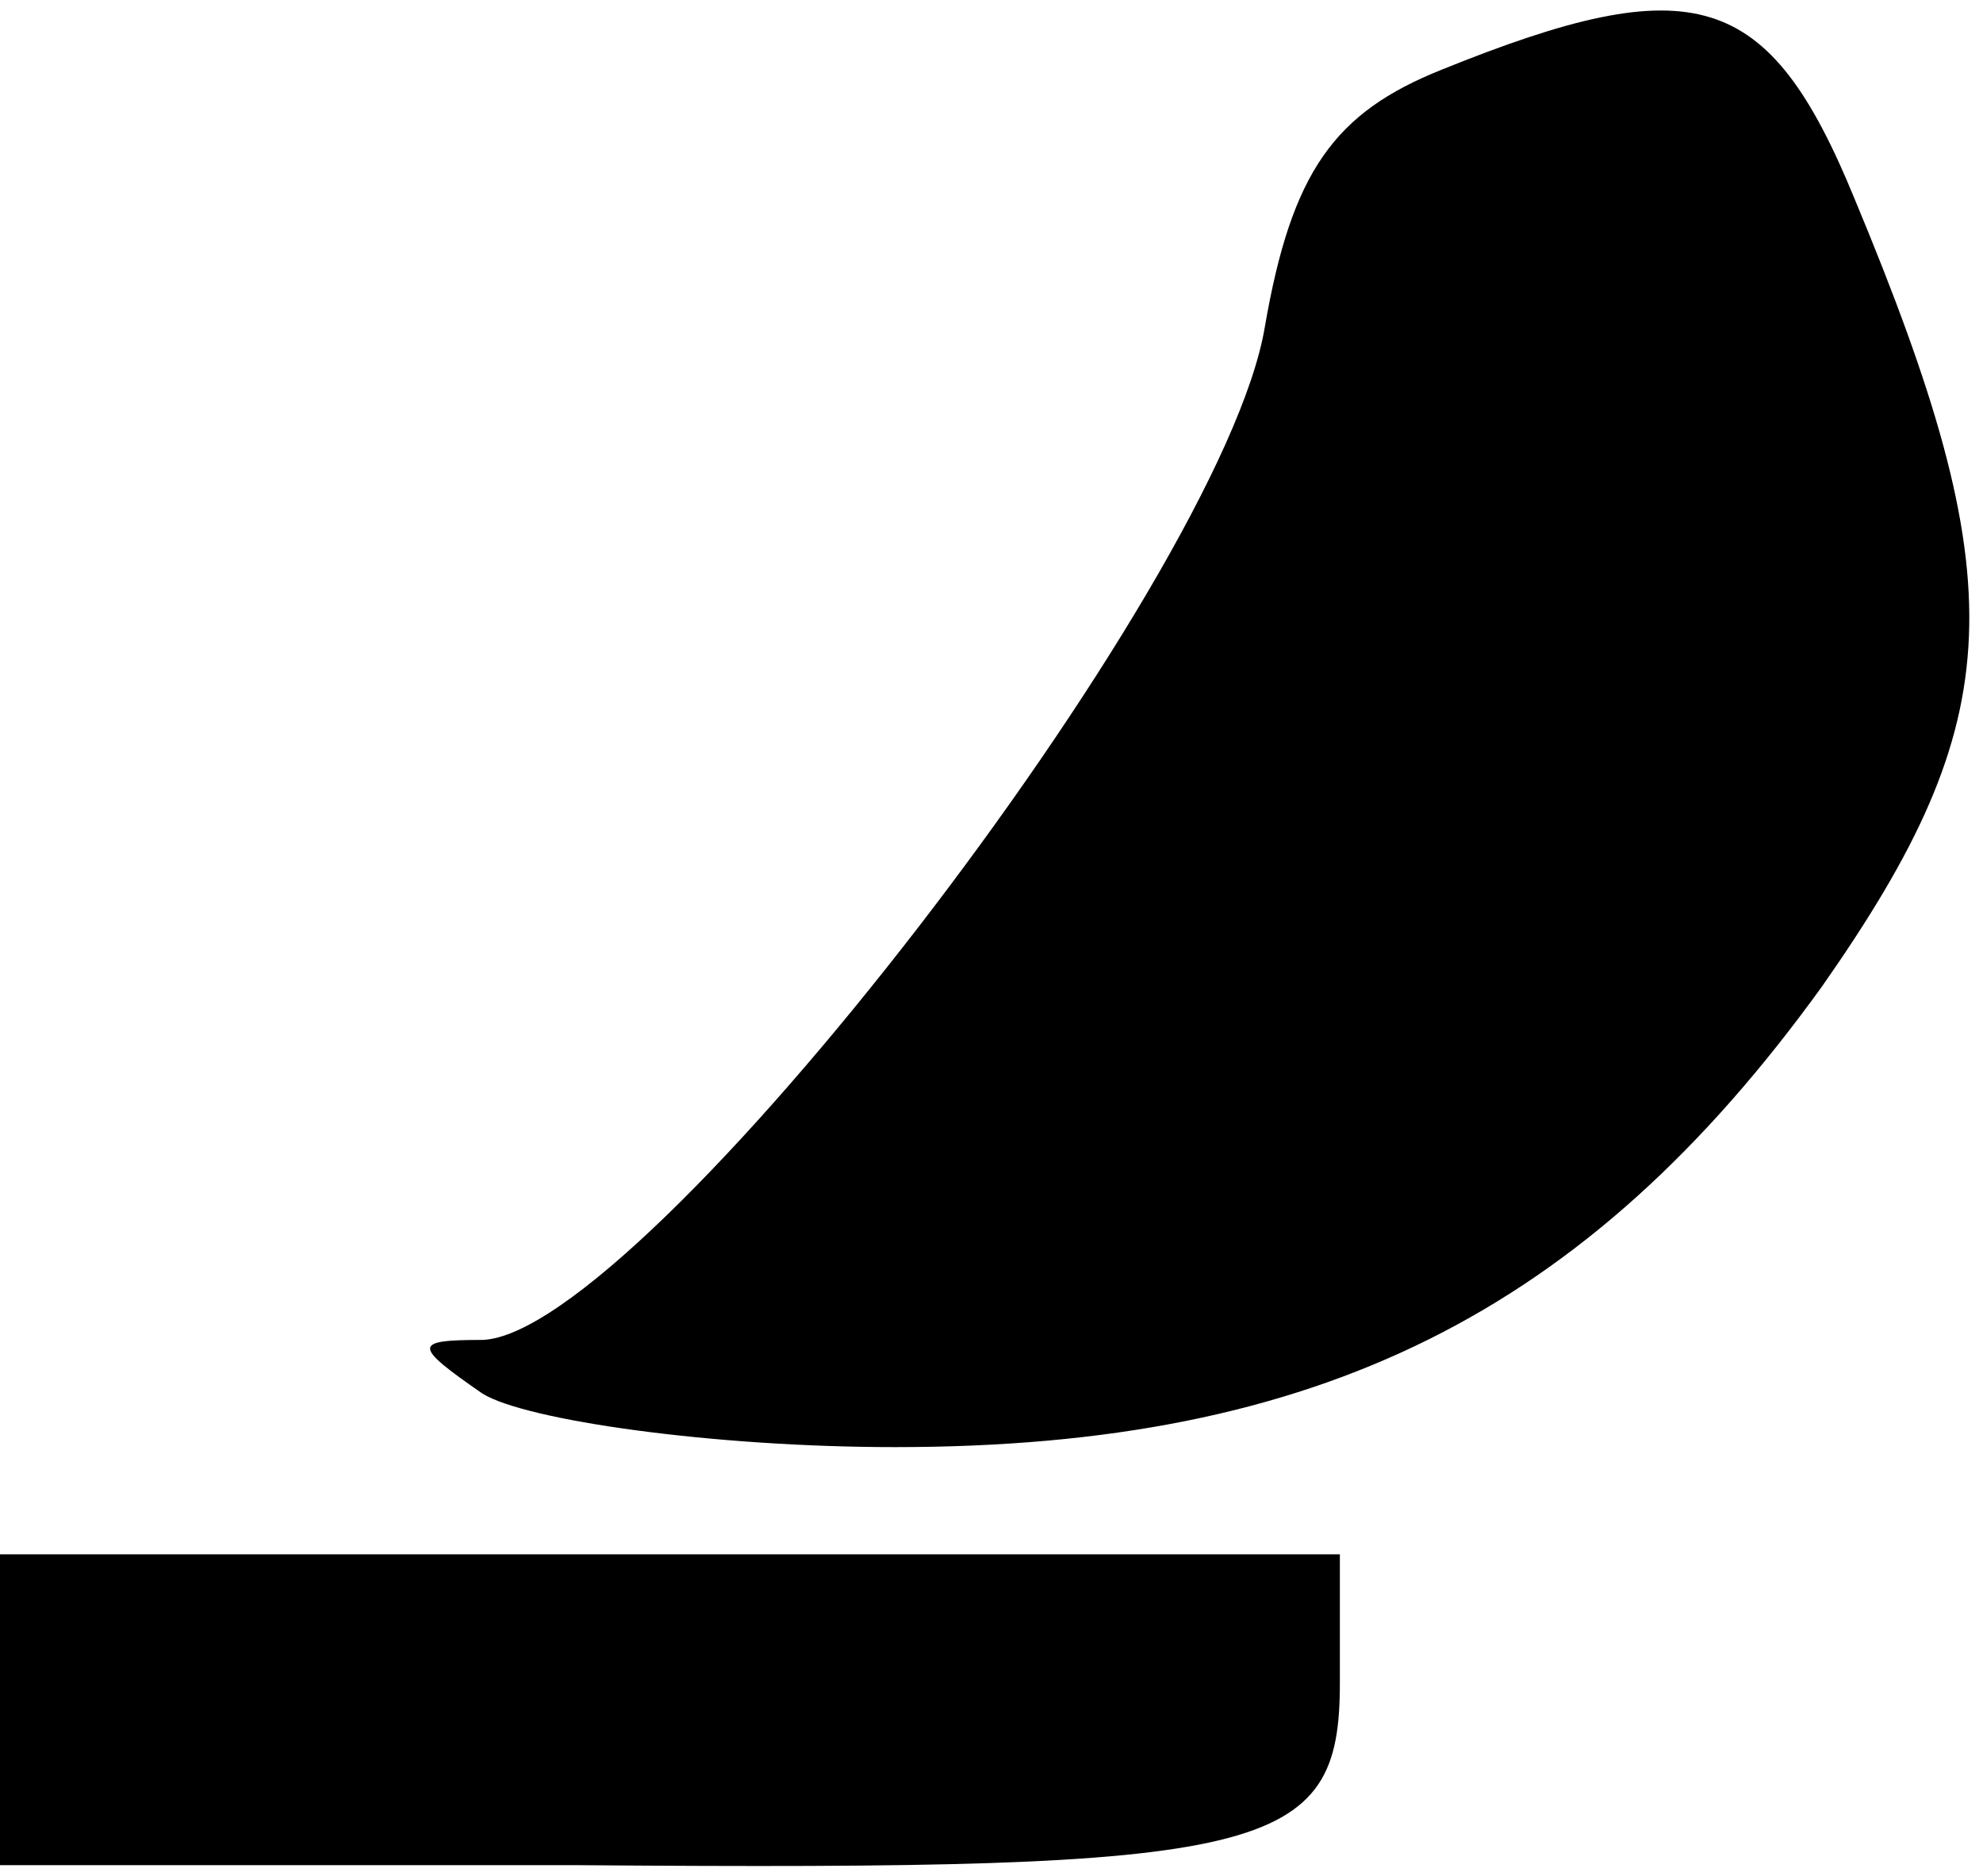 <?xml version="1.0" standalone="no"?>
<!DOCTYPE svg PUBLIC "-//W3C//DTD SVG 20010904//EN"
 "http://www.w3.org/TR/2001/REC-SVG-20010904/DTD/svg10.dtd">
<svg version="1.0" xmlns="http://www.w3.org/2000/svg"
 width="37pt" height="35pt" viewBox="0 0 37 35"
 preserveAspectRatio="xMidYMid meet">
<g transform="translate(0,35) scale(0.1,-0.1)"
fill="#000000" stroke="none">
<path fill="#000000" stroke="none" d="M269 337 c-20 -8 -28 -19 -33 -48 -8
-48 -116 -188 -146 -189 -13 0 -13 -1 0 -10 8 -5 43 -10 77 -10 79 0 129 25
173 86 35 50 36 75 6 147 -16 39 -30 43 -77 24z"/>
<path fill="#000000" stroke="none" d="M0 31 l0 -29 108 0 c129 -1 142 2 142
34 l0 24 -125 0 -125 0 0 -29z"/>
</g>
</svg>
